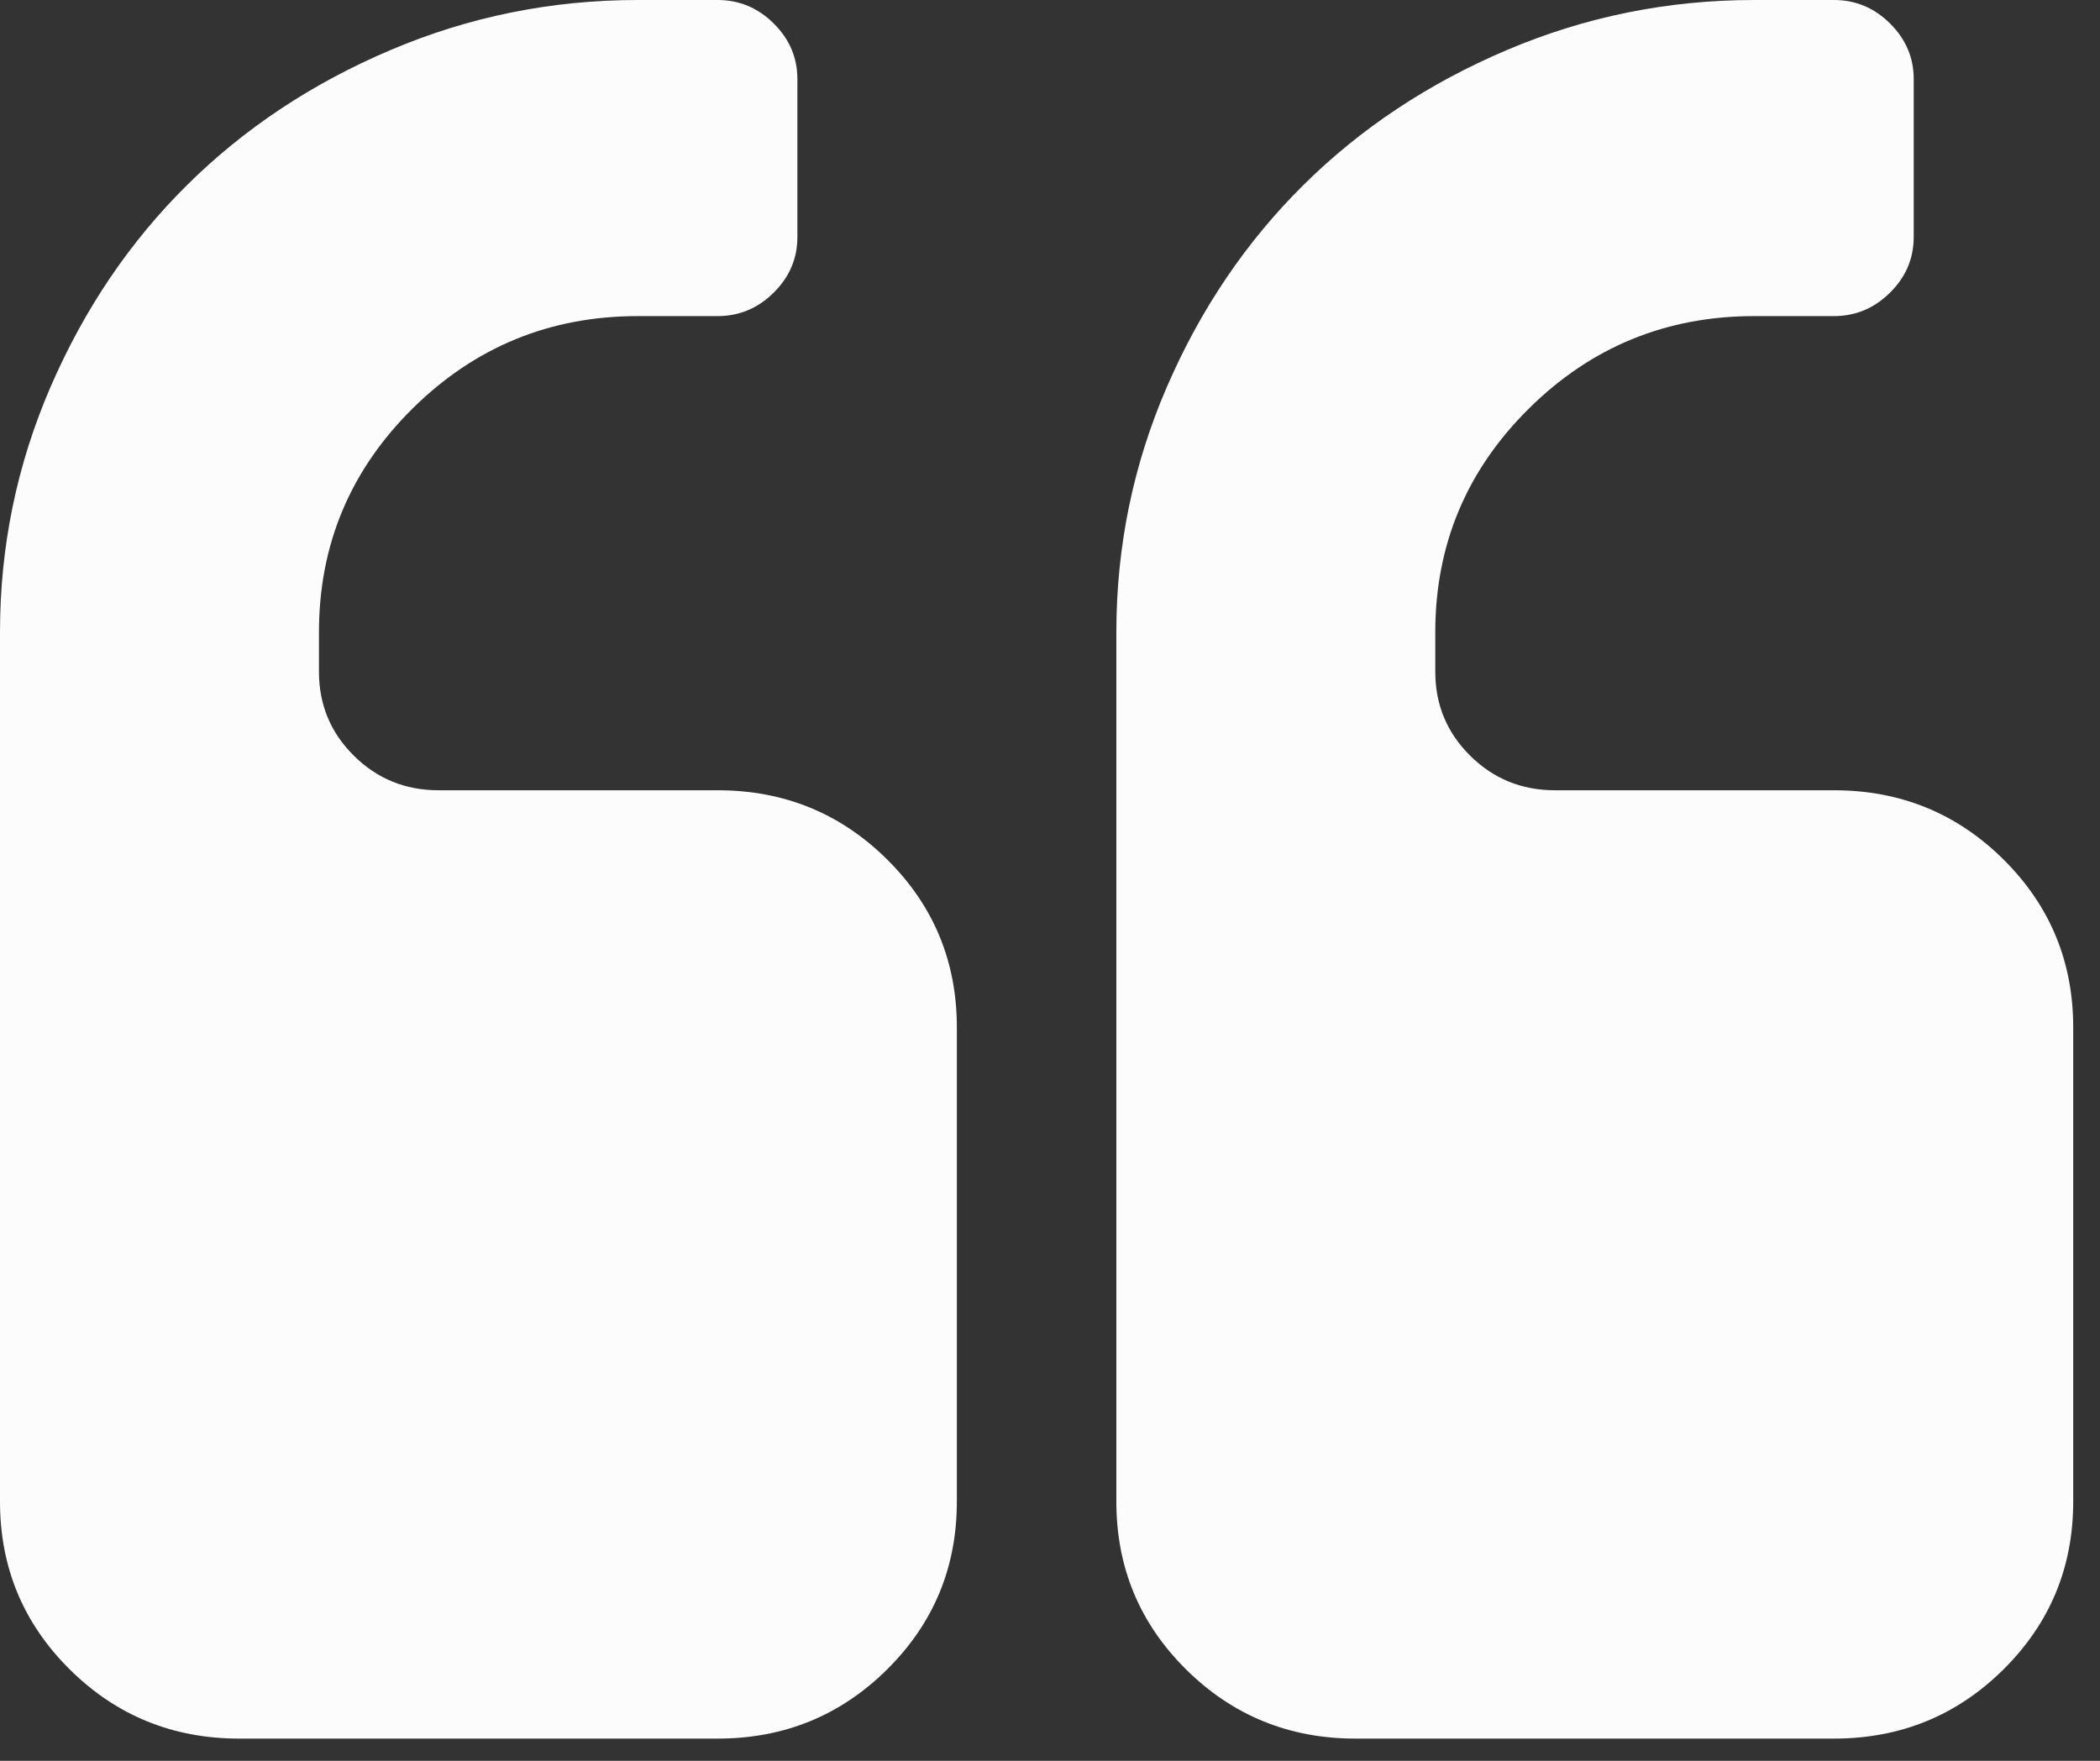 <svg width="62" height="52" viewBox="0 0 62 52" fill="none" xmlns="http://www.w3.org/2000/svg">
<rect x="0" y="0" width="62" height="52" fill="#333333" stroke="none"/>
<path d="M28.25 30.34V44.343C28.25 46.288 27.564 47.941 26.19 49.302C24.817 50.663 23.149 51.344 21.188 51.344H7.063C5.101 51.344 3.433 50.663 2.06 49.302C0.687 47.941 0 46.288 0 44.343V18.671C0 16.142 0.497 13.729 1.49 11.432C2.483 9.135 3.826 7.147 5.518 5.47C7.21 3.792 9.214 2.461 11.532 1.477C13.849 0.492 16.283 0 18.833 0H21.188C21.825 0 22.377 0.231 22.843 0.693C23.309 1.155 23.542 1.702 23.542 2.334V7.001C23.542 7.634 23.309 8.181 22.843 8.642C22.377 9.104 21.825 9.335 21.188 9.335H18.833C16.234 9.335 14.015 10.247 12.175 12.07C10.336 13.893 9.417 16.094 9.417 18.671V19.837C9.417 20.81 9.76 21.637 10.447 22.317C11.133 22.998 11.967 23.338 12.948 23.338H21.188C23.149 23.338 24.817 24.019 26.19 25.38C27.564 26.742 28.25 28.395 28.25 30.34ZM61.209 30.34V44.343C61.209 46.288 60.522 47.941 59.149 49.302C57.775 50.663 56.108 51.344 54.146 51.344H40.021C38.059 51.344 36.392 50.663 35.018 49.302C33.645 47.941 32.959 46.288 32.959 44.343V18.671C32.959 16.142 33.455 13.729 34.448 11.432C35.441 9.135 36.784 7.147 38.476 5.47C40.168 3.792 42.173 2.461 44.49 1.477C46.808 0.492 49.242 0 51.792 0H54.146C54.784 0 55.335 0.231 55.801 0.693C56.267 1.155 56.5 1.702 56.5 2.334V7.001C56.5 7.634 56.267 8.181 55.801 8.642C55.335 9.104 54.784 9.335 54.146 9.335H51.792C49.193 9.335 46.973 10.247 45.134 12.07C43.295 13.893 42.375 16.094 42.375 18.671V19.837C42.375 20.81 42.718 21.637 43.405 22.317C44.092 22.998 44.925 23.338 45.907 23.338H54.146C56.108 23.338 57.775 24.019 59.149 25.38C60.522 26.742 61.209 28.395 61.209 30.34Z" fill="#FCFCFC"/>
</svg>

